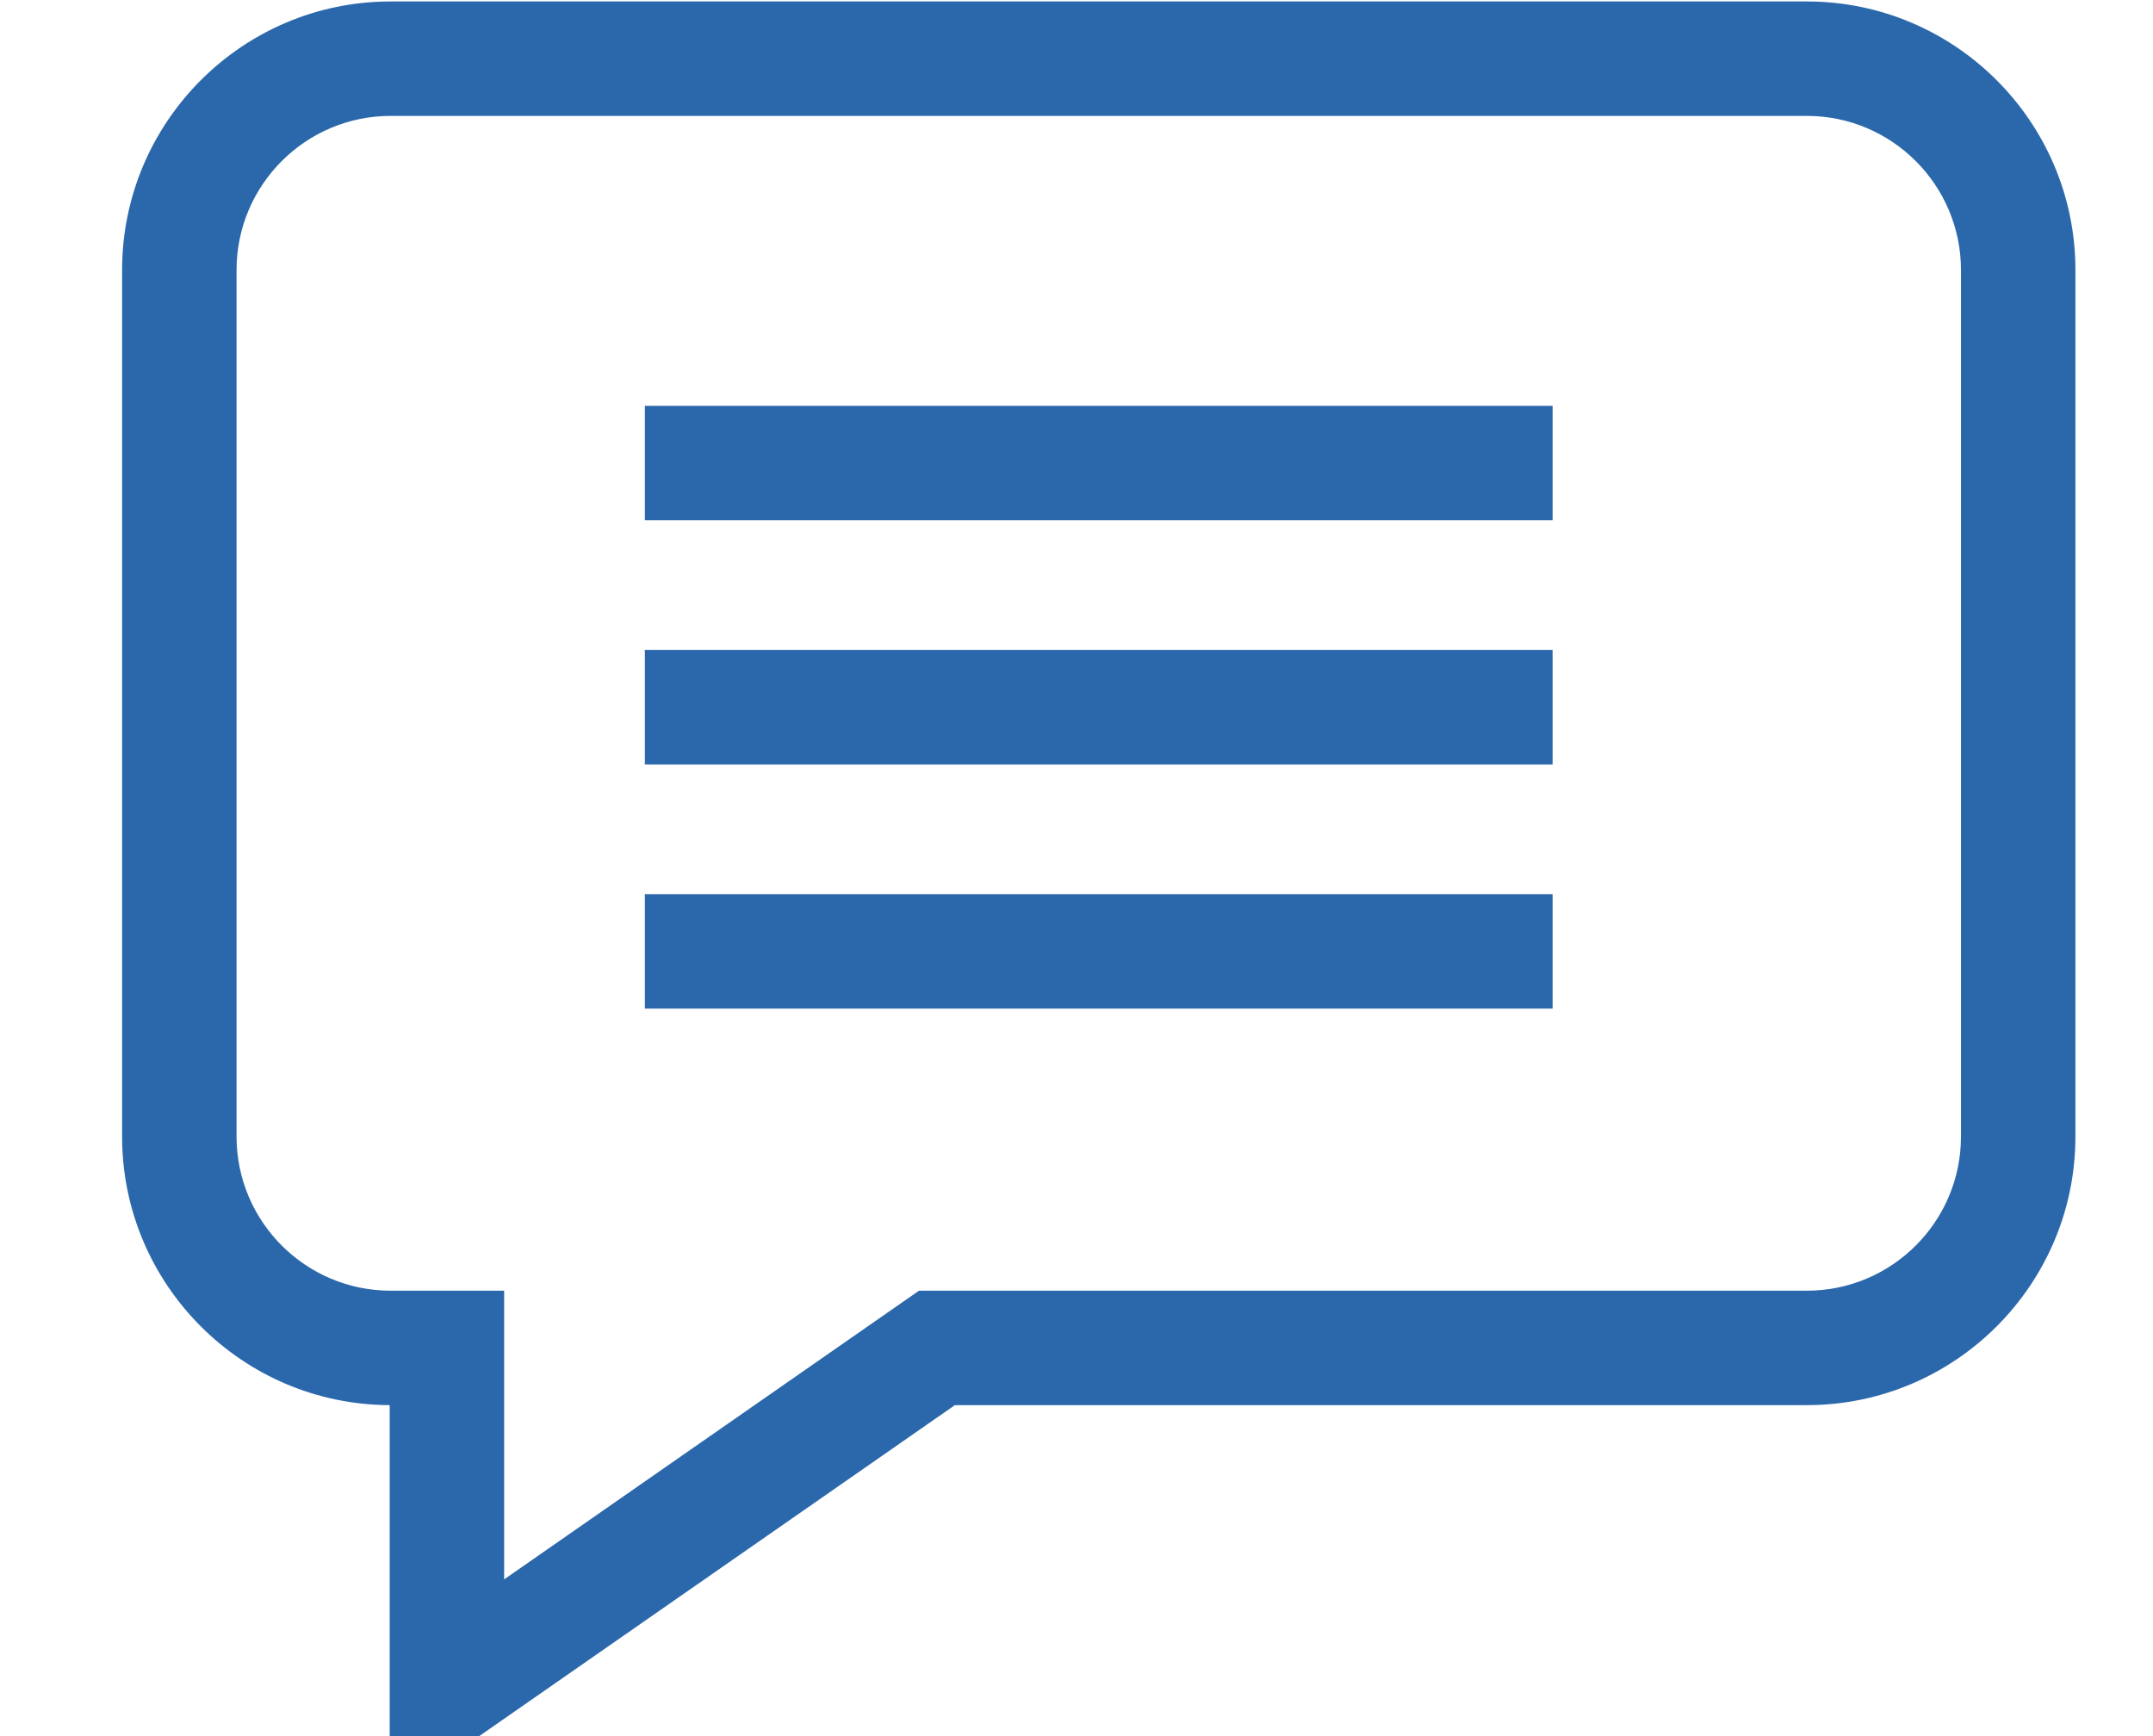 <svg width="31" height="25" viewBox="0 0 31 25" fill="none" xmlns="http://www.w3.org/2000/svg">
<g clip-path="url(#clip0_432_29313)">
<path d="M26.016 0.021H5.624C3.492 0.021 1.758 1.756 1.758 3.888V16.367C1.758 18.495 3.485 20.227 5.611 20.234V25.897L13.749 20.234H26.016C28.148 20.234 29.883 18.499 29.883 16.367V3.888C29.883 1.756 28.148 0.021 26.016 0.021ZM28.235 16.367C28.235 17.591 27.24 18.586 26.016 18.586H13.232L7.259 22.743V18.586H5.624C4.401 18.586 3.406 17.591 3.406 16.367V3.888C3.406 2.665 4.401 1.669 5.624 1.669H26.016C27.24 1.669 28.235 2.665 28.235 3.888V16.367Z" fill="#2B68AB"/>
<path d="M9.285 5.844H22.355V7.492H9.285V5.844Z" fill="#2B68AB"/>
<path d="M9.285 9.36H22.355V11.008H9.285V9.36Z" fill="#2B68AB"/>
<path d="M9.285 12.876H22.355V14.524H9.285V12.876Z" fill="#2B68AB"/>
</g>
<defs>
<clipPath id="clip0_432_29313">
<rect width="30" height="25" fill="white" transform="translate(0.836)"/>
</clipPath>
</defs>
</svg>

